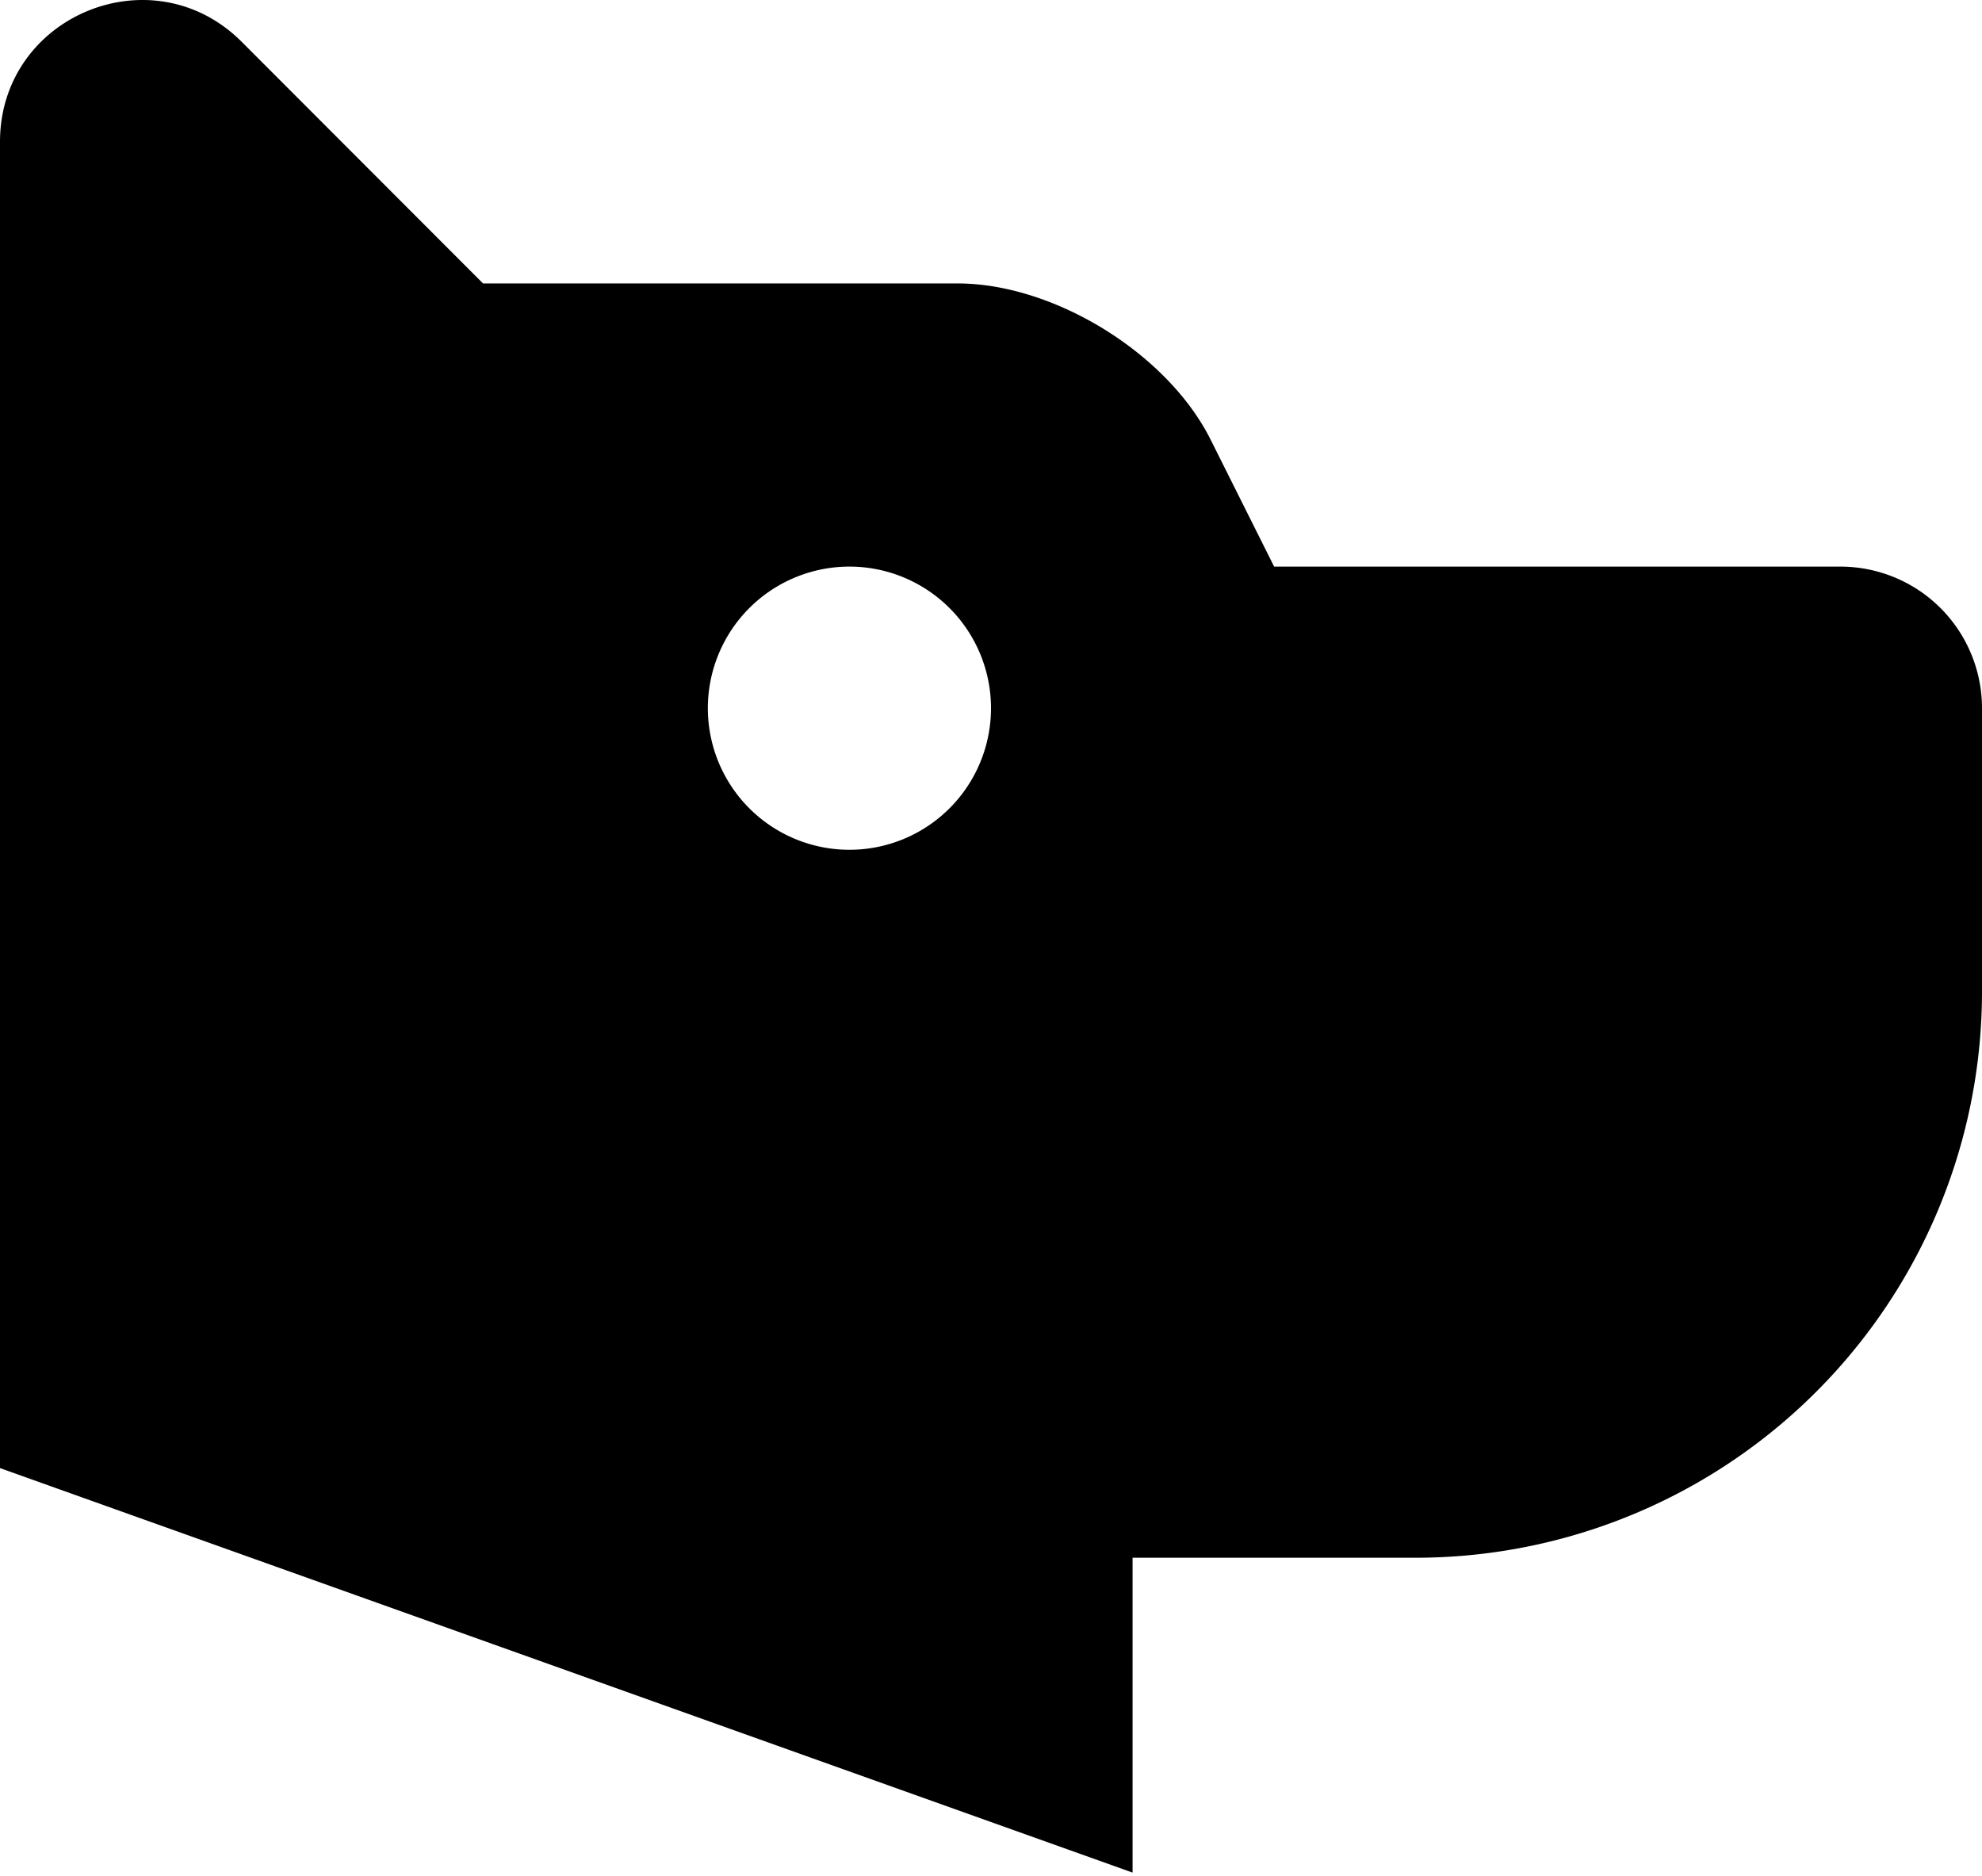 <svg width="224" height="212" viewbox="0 0 224 212" xmlns="http://www.w3.org/2000/svg"><path d="M224 80.029v32a64 64 0 0 1-64 64h-32v35.58L0 165.899V16.029c0-14.25 17.22-21.39 27.31-11.31l27.28 27.31h53.63c10.91 0 23.75 7.92 28.62 17.69l7.16 14.31h64a16.002 16.002 0 0 1 16 16Zm-112 0a16 16 0 1 0-32-.002 16 16 0 0 0 32 .002Z"/></svg>